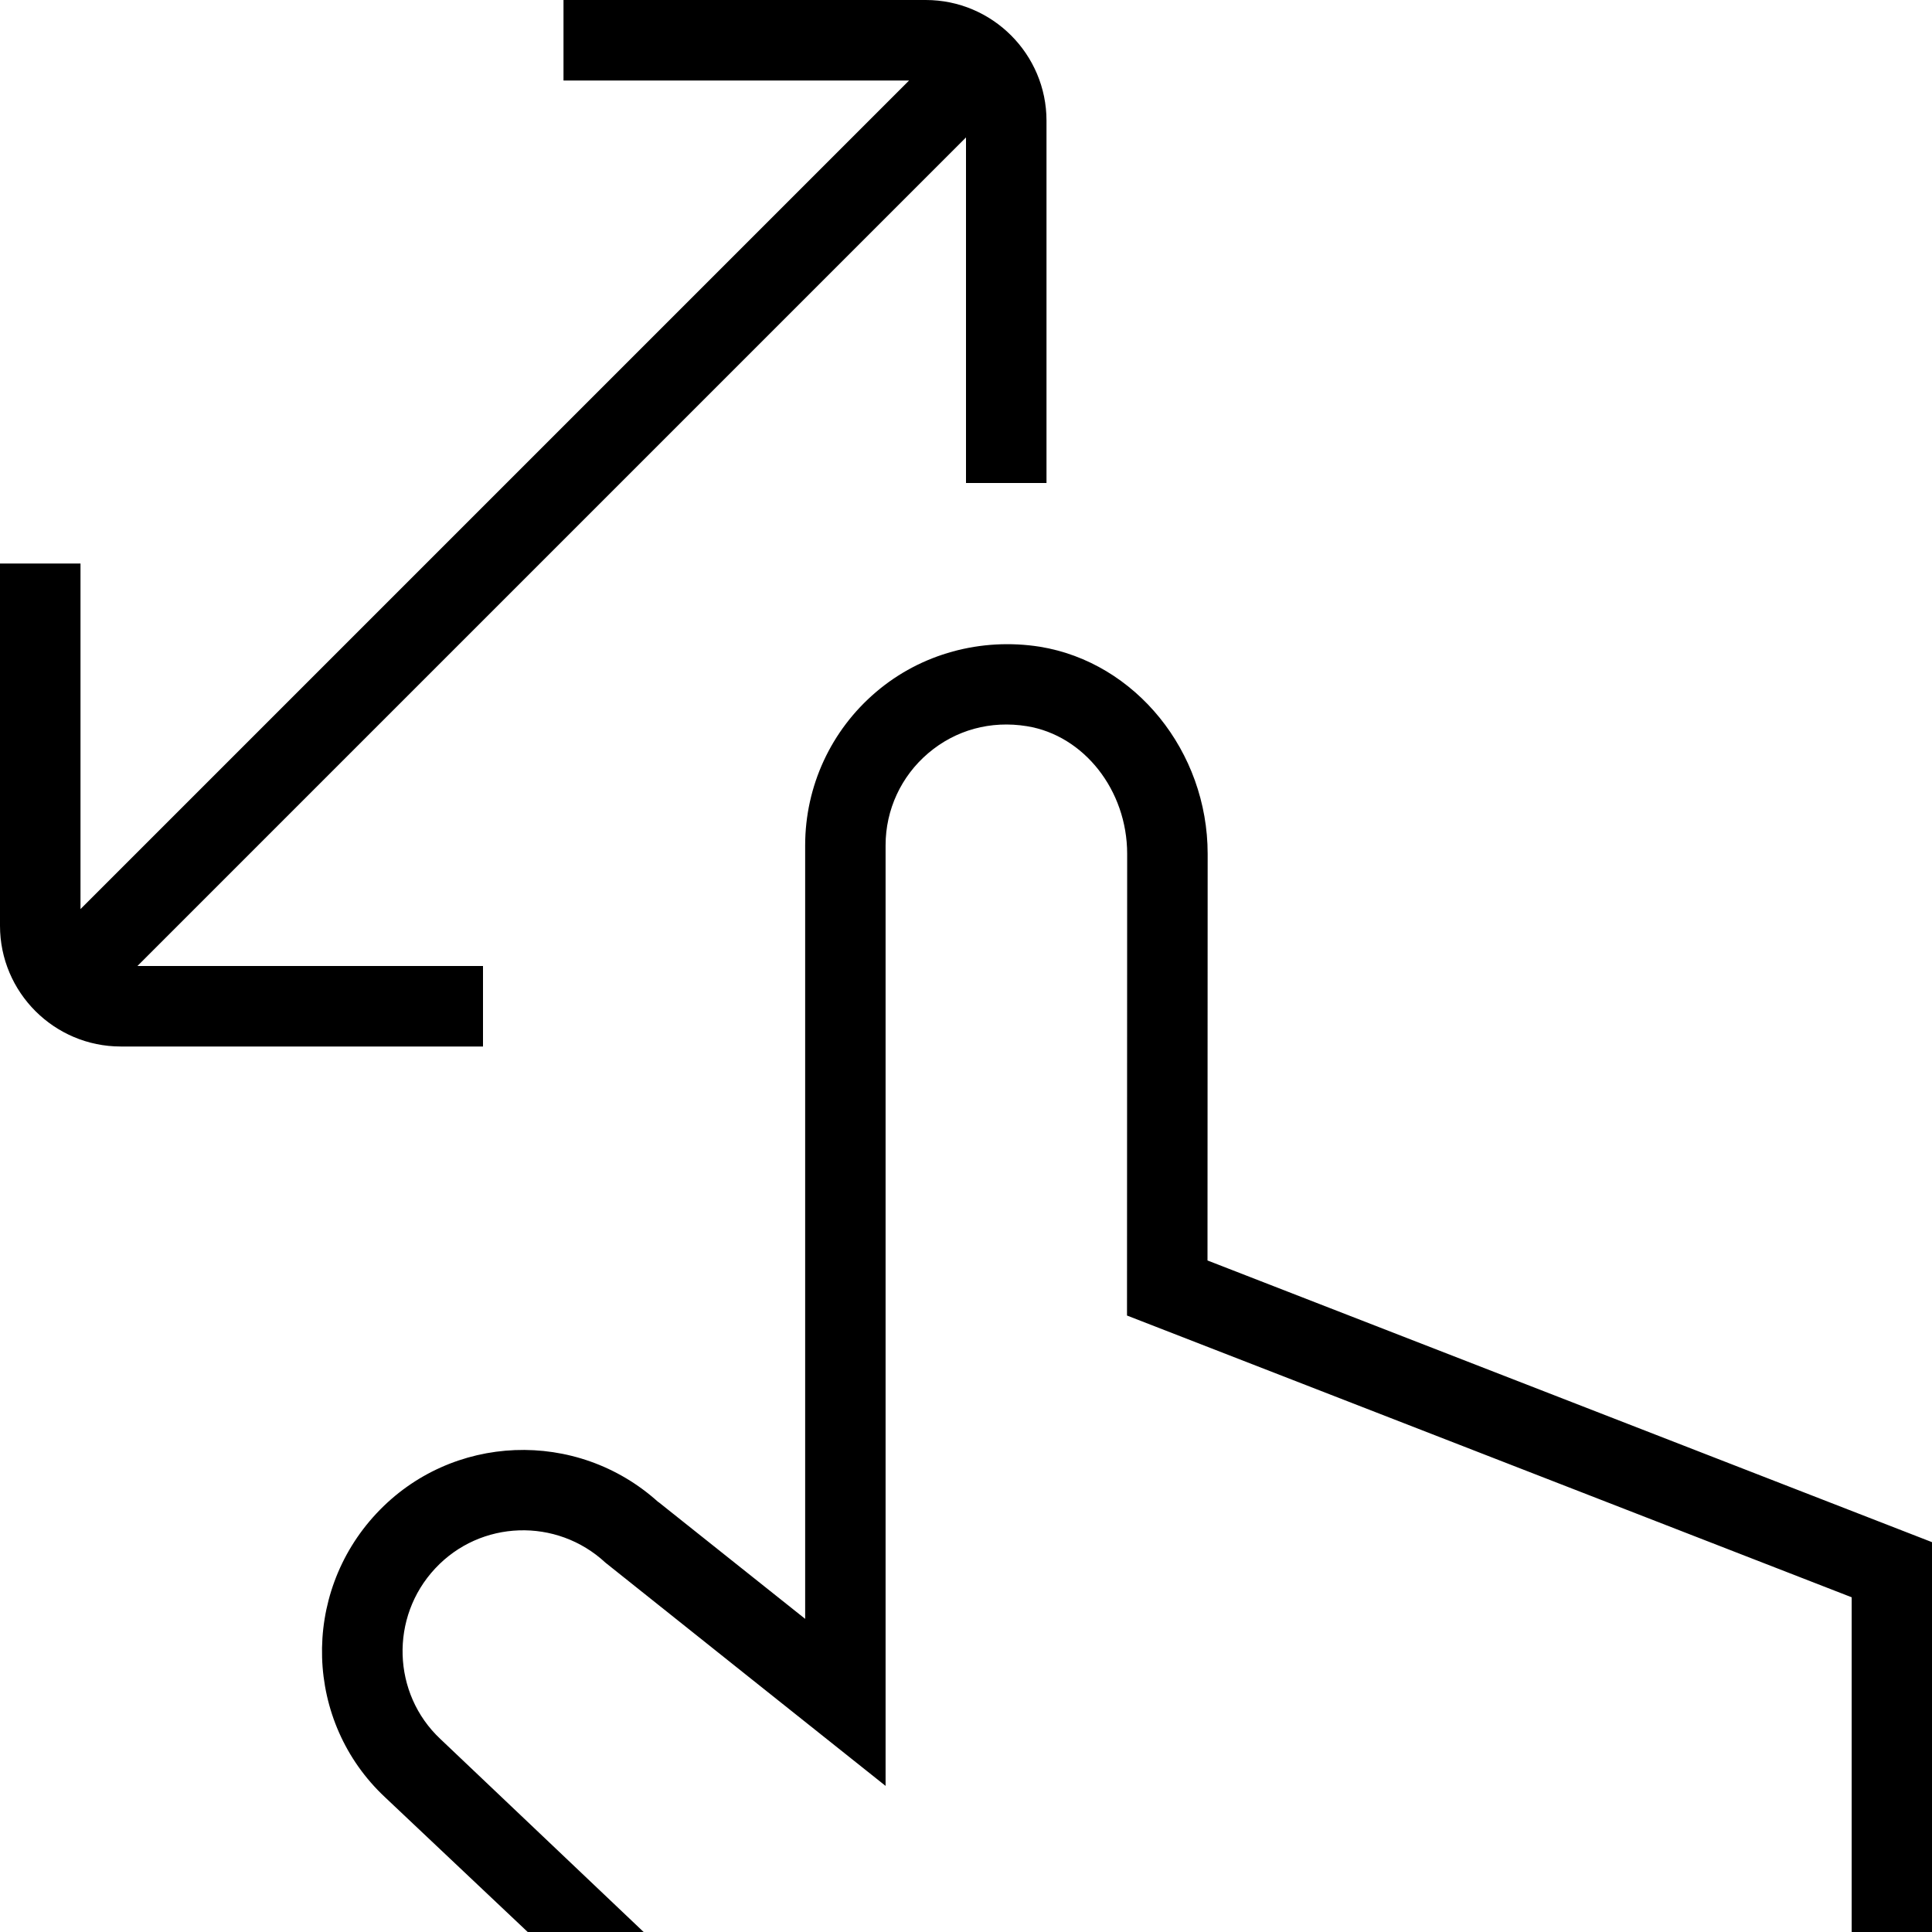 <svg id="Layer_1" viewBox="0 0 24 24" xmlns="http://www.w3.org/2000/svg" data-name="Layer 1"><path d="m6 13h-4.5c-.827 0-1.5-.673-1.5-1.5v-4.5h1v4.293l10.293-10.293h-4.293v-1h4.5c.827 0 1.5.673 1.5 1.5v4.5h-1v-4.293l-10.293 10.293h4.293zm9 2.658.002-5.051c0-1.273-.896-2.379-2.084-2.573-.73-.115-1.476.085-2.035.562-.56.476-.881 1.17-.881 1.905v9.609l-1.826-1.454v.002c-1.009-.912-2.569-.854-3.5.143-.941 1.007-.894 2.588.106 3.524l1.783 1.684h1.44l-2.535-2.407c-.599-.562-.629-1.514-.064-2.118.562-.603 1.509-.635 2.115-.072.01.01 3.48 2.773 3.48 2.773v-11.685c0-.441.193-.857.529-1.143.341-.29.777-.409 1.227-.336.709.115 1.245.797 1.245 1.586l-.002 5.735 9.002 3.5v4.205h1v-4.889z"/></svg>